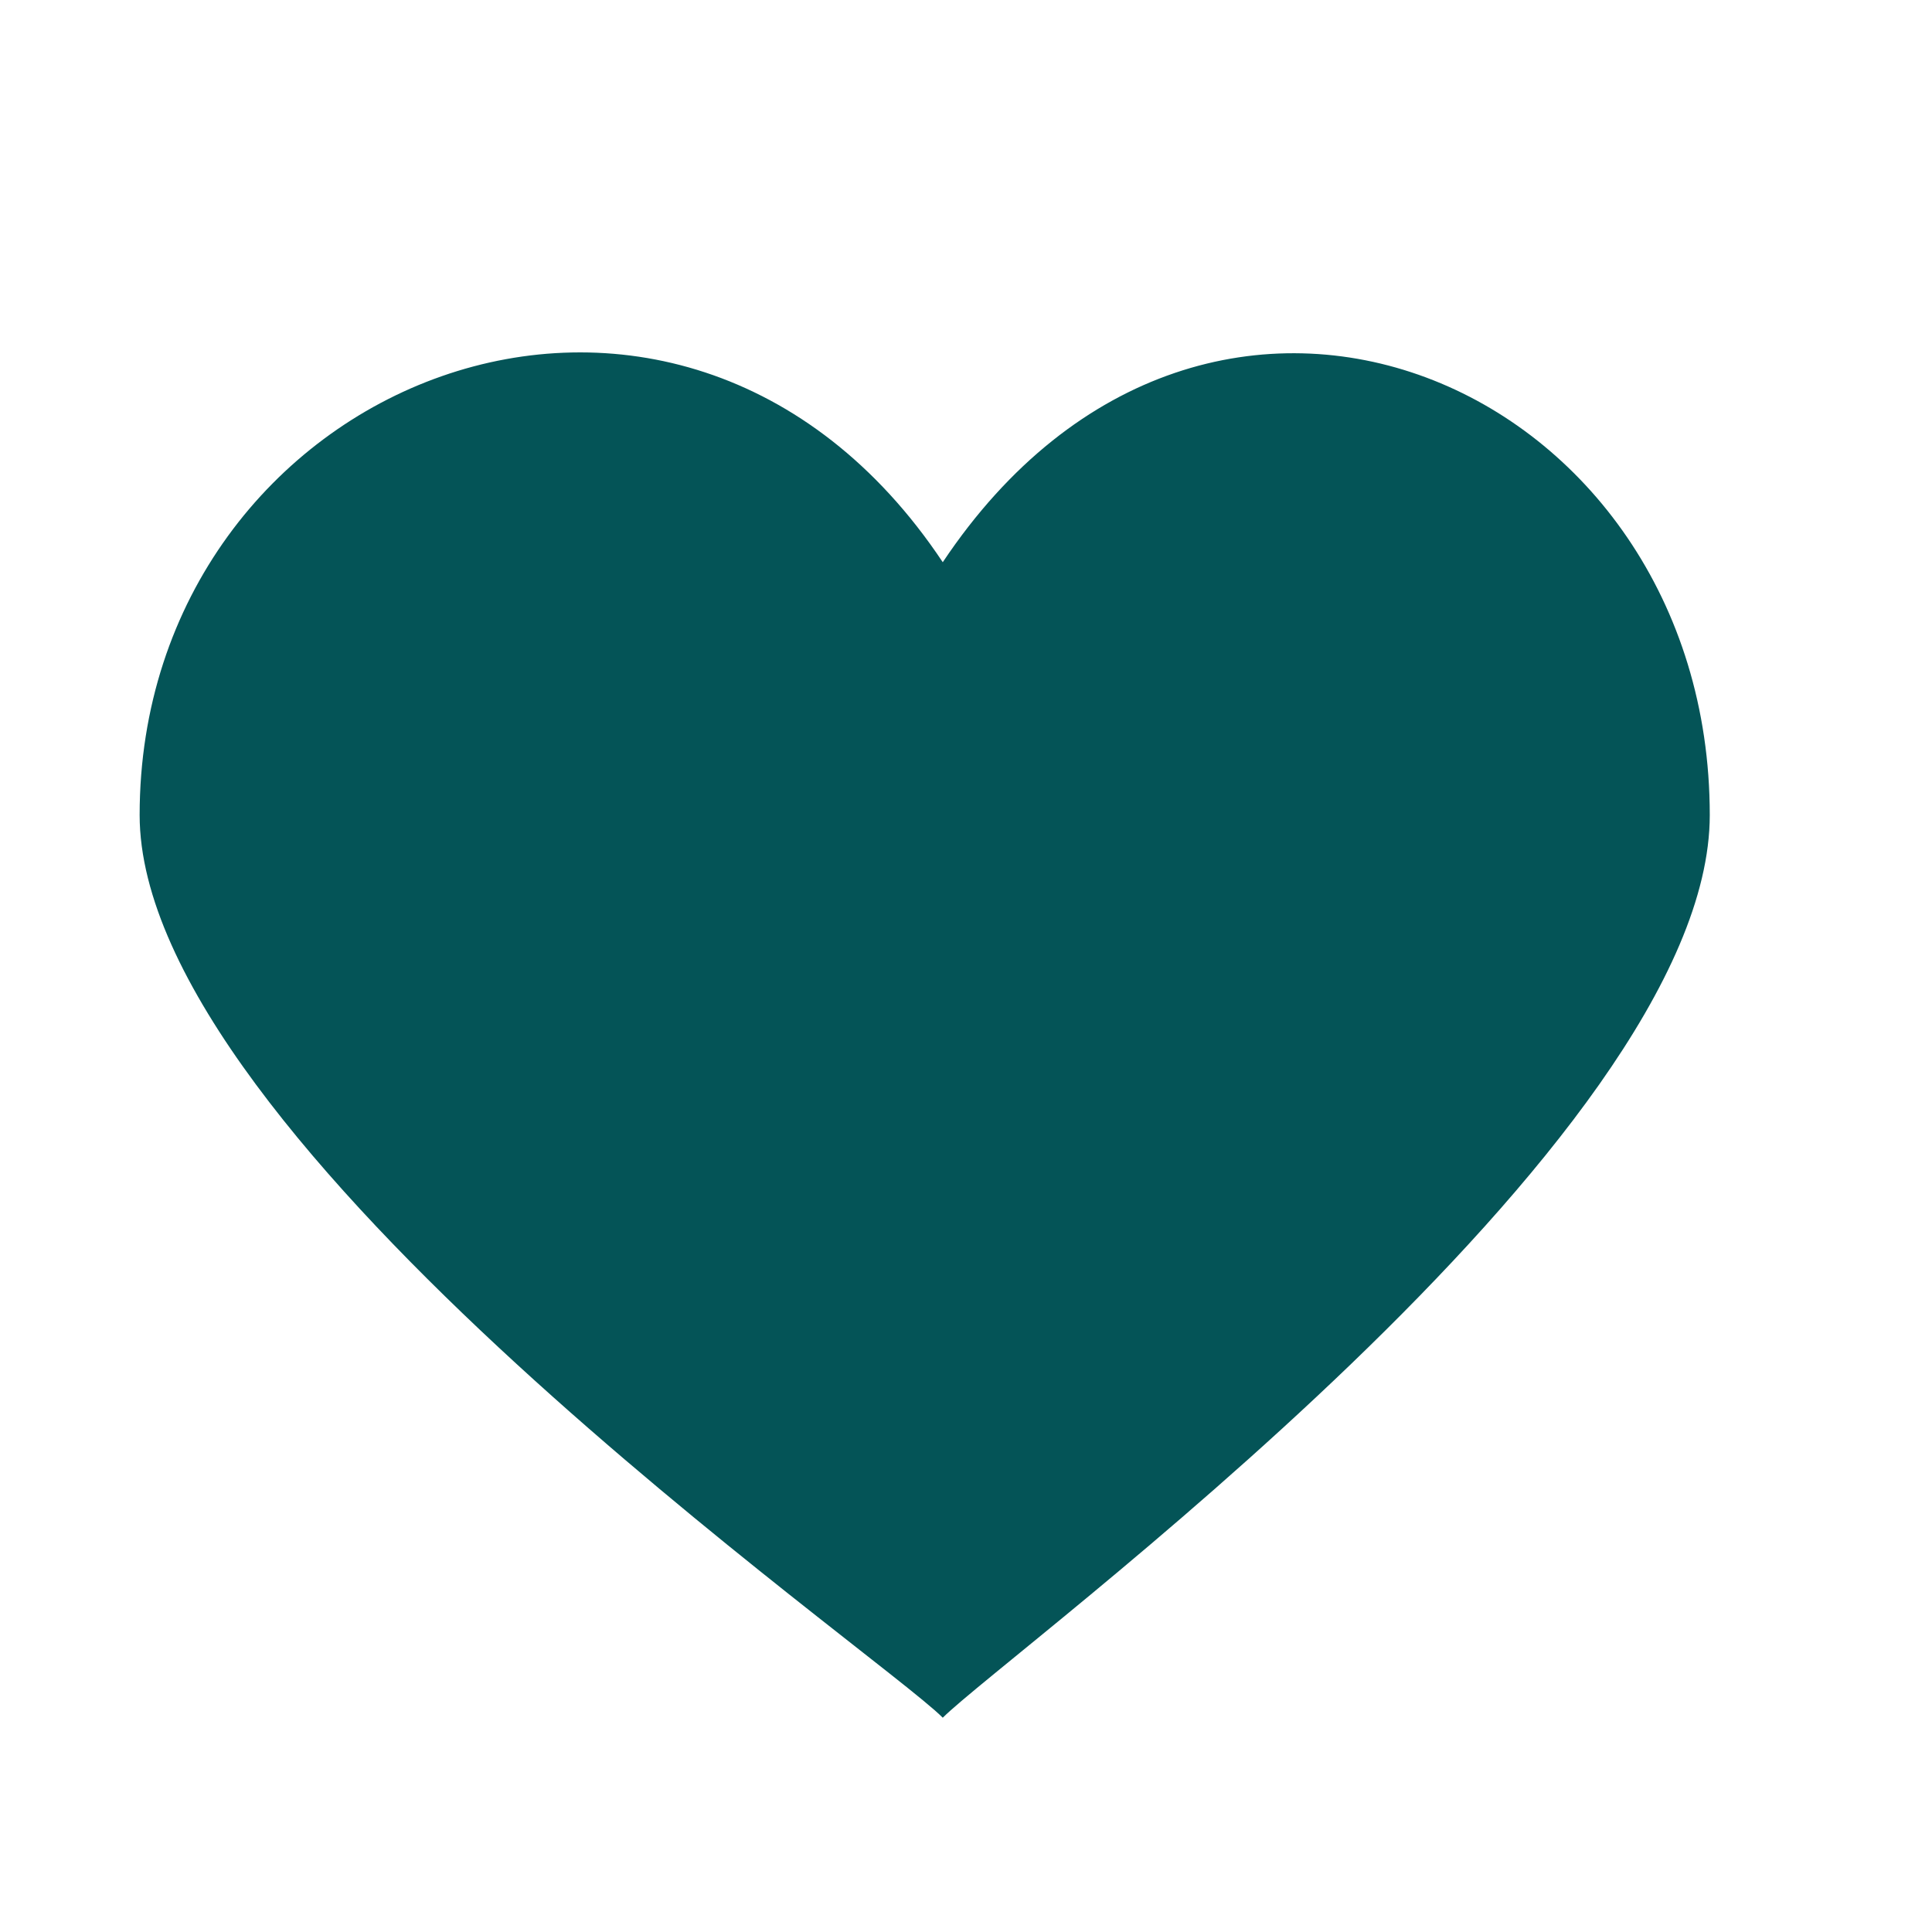 <svg width="36" height="36" viewBox="0 0 36 36" fill="none" xmlns="http://www.w3.org/2000/svg">
<path d="M17.567 10.476C12.618 3.047 2.602 7.094 2.602 15.187C2.602 21.265 16.334 30.771 17.567 32.007C18.809 30.771 31.859 21.265 31.859 15.187C31.859 7.155 22.526 3.047 17.567 10.476Z" fill="#045457"/>
</svg>
